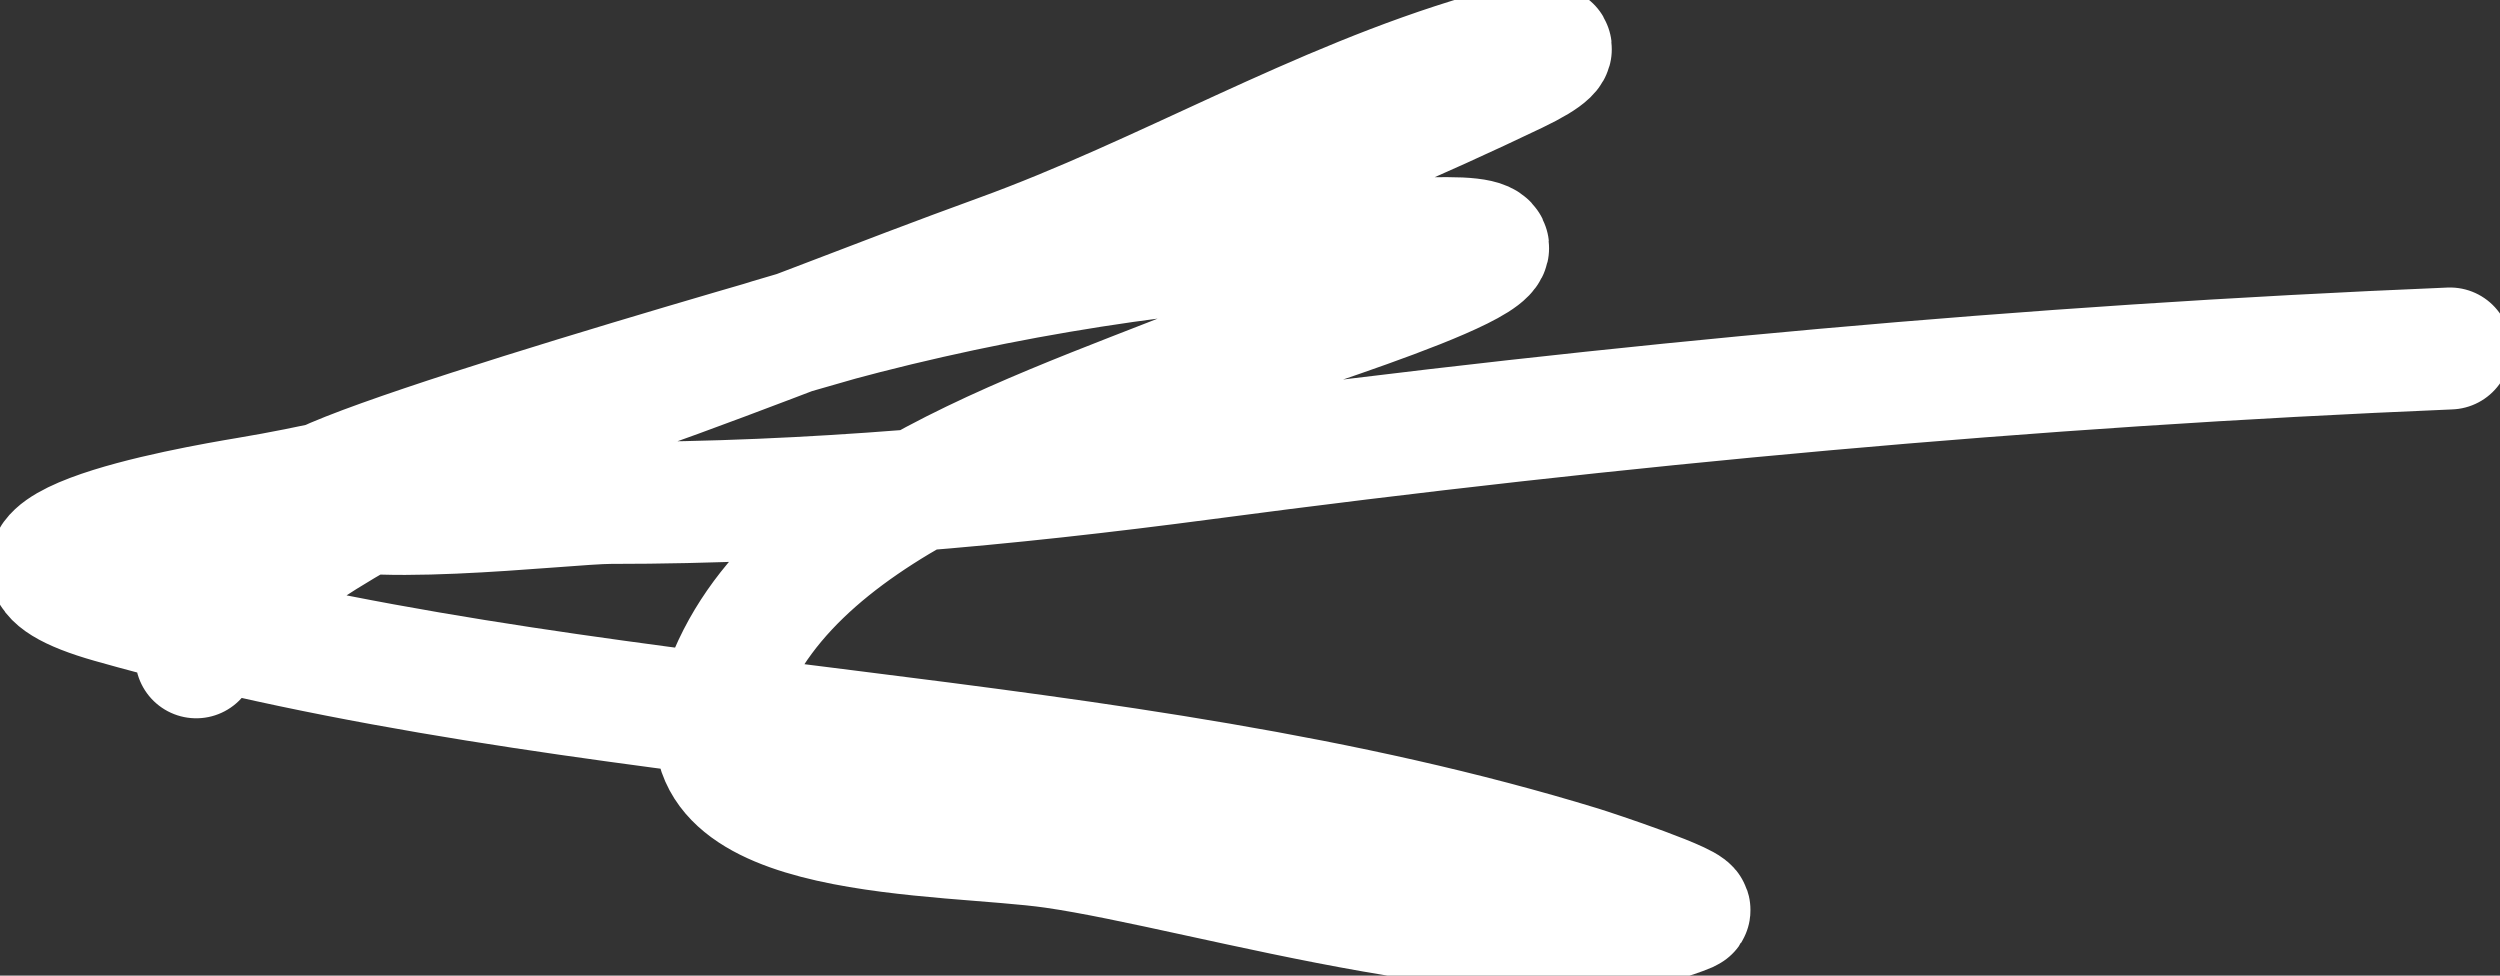 <svg width="41" height="16" viewBox="0 0 41 16" fill="none" xmlns="http://www.w3.org/2000/svg">
<rect x="0" y="0" width="41" height="16" fill="#333333" stroke="none"/>
<path d="M40.18 5.715C33.266 6.003 26.553 6.622 19.74 7.524C16.483 7.955 13.311 8.248 10.015 8.248C9.261 8.248 5.572 8.704 5.011 8.167C4.651 7.822 13.944 5.188 14.665 4.991C18.288 3.999 21.559 2.774 24.862 1.192C25.978 0.657 25.274 0.624 24.366 0.89C21.59 1.703 19.092 3.206 16.388 4.187C12.392 5.637 8.369 7.447 4.067 8.167C3.112 8.327 -1.07 9.054 1.825 9.876C9.623 12.09 18.214 11.854 25.924 14.218C26.088 14.268 27.884 14.861 27.694 14.942C25.243 15.985 19.825 14.261 17.285 13.896C15.496 13.639 11.114 13.808 11.809 11.504C12.787 8.266 17.34 7.021 20.448 5.715C21.046 5.463 26.23 3.905 23.729 3.905C18.238 3.905 12.05 5.243 7.348 7.685C6.129 8.318 3.697 9.557 3.218 10.78" stroke="white" stroke-width="2" stroke-linecap="round"/>
</svg>
